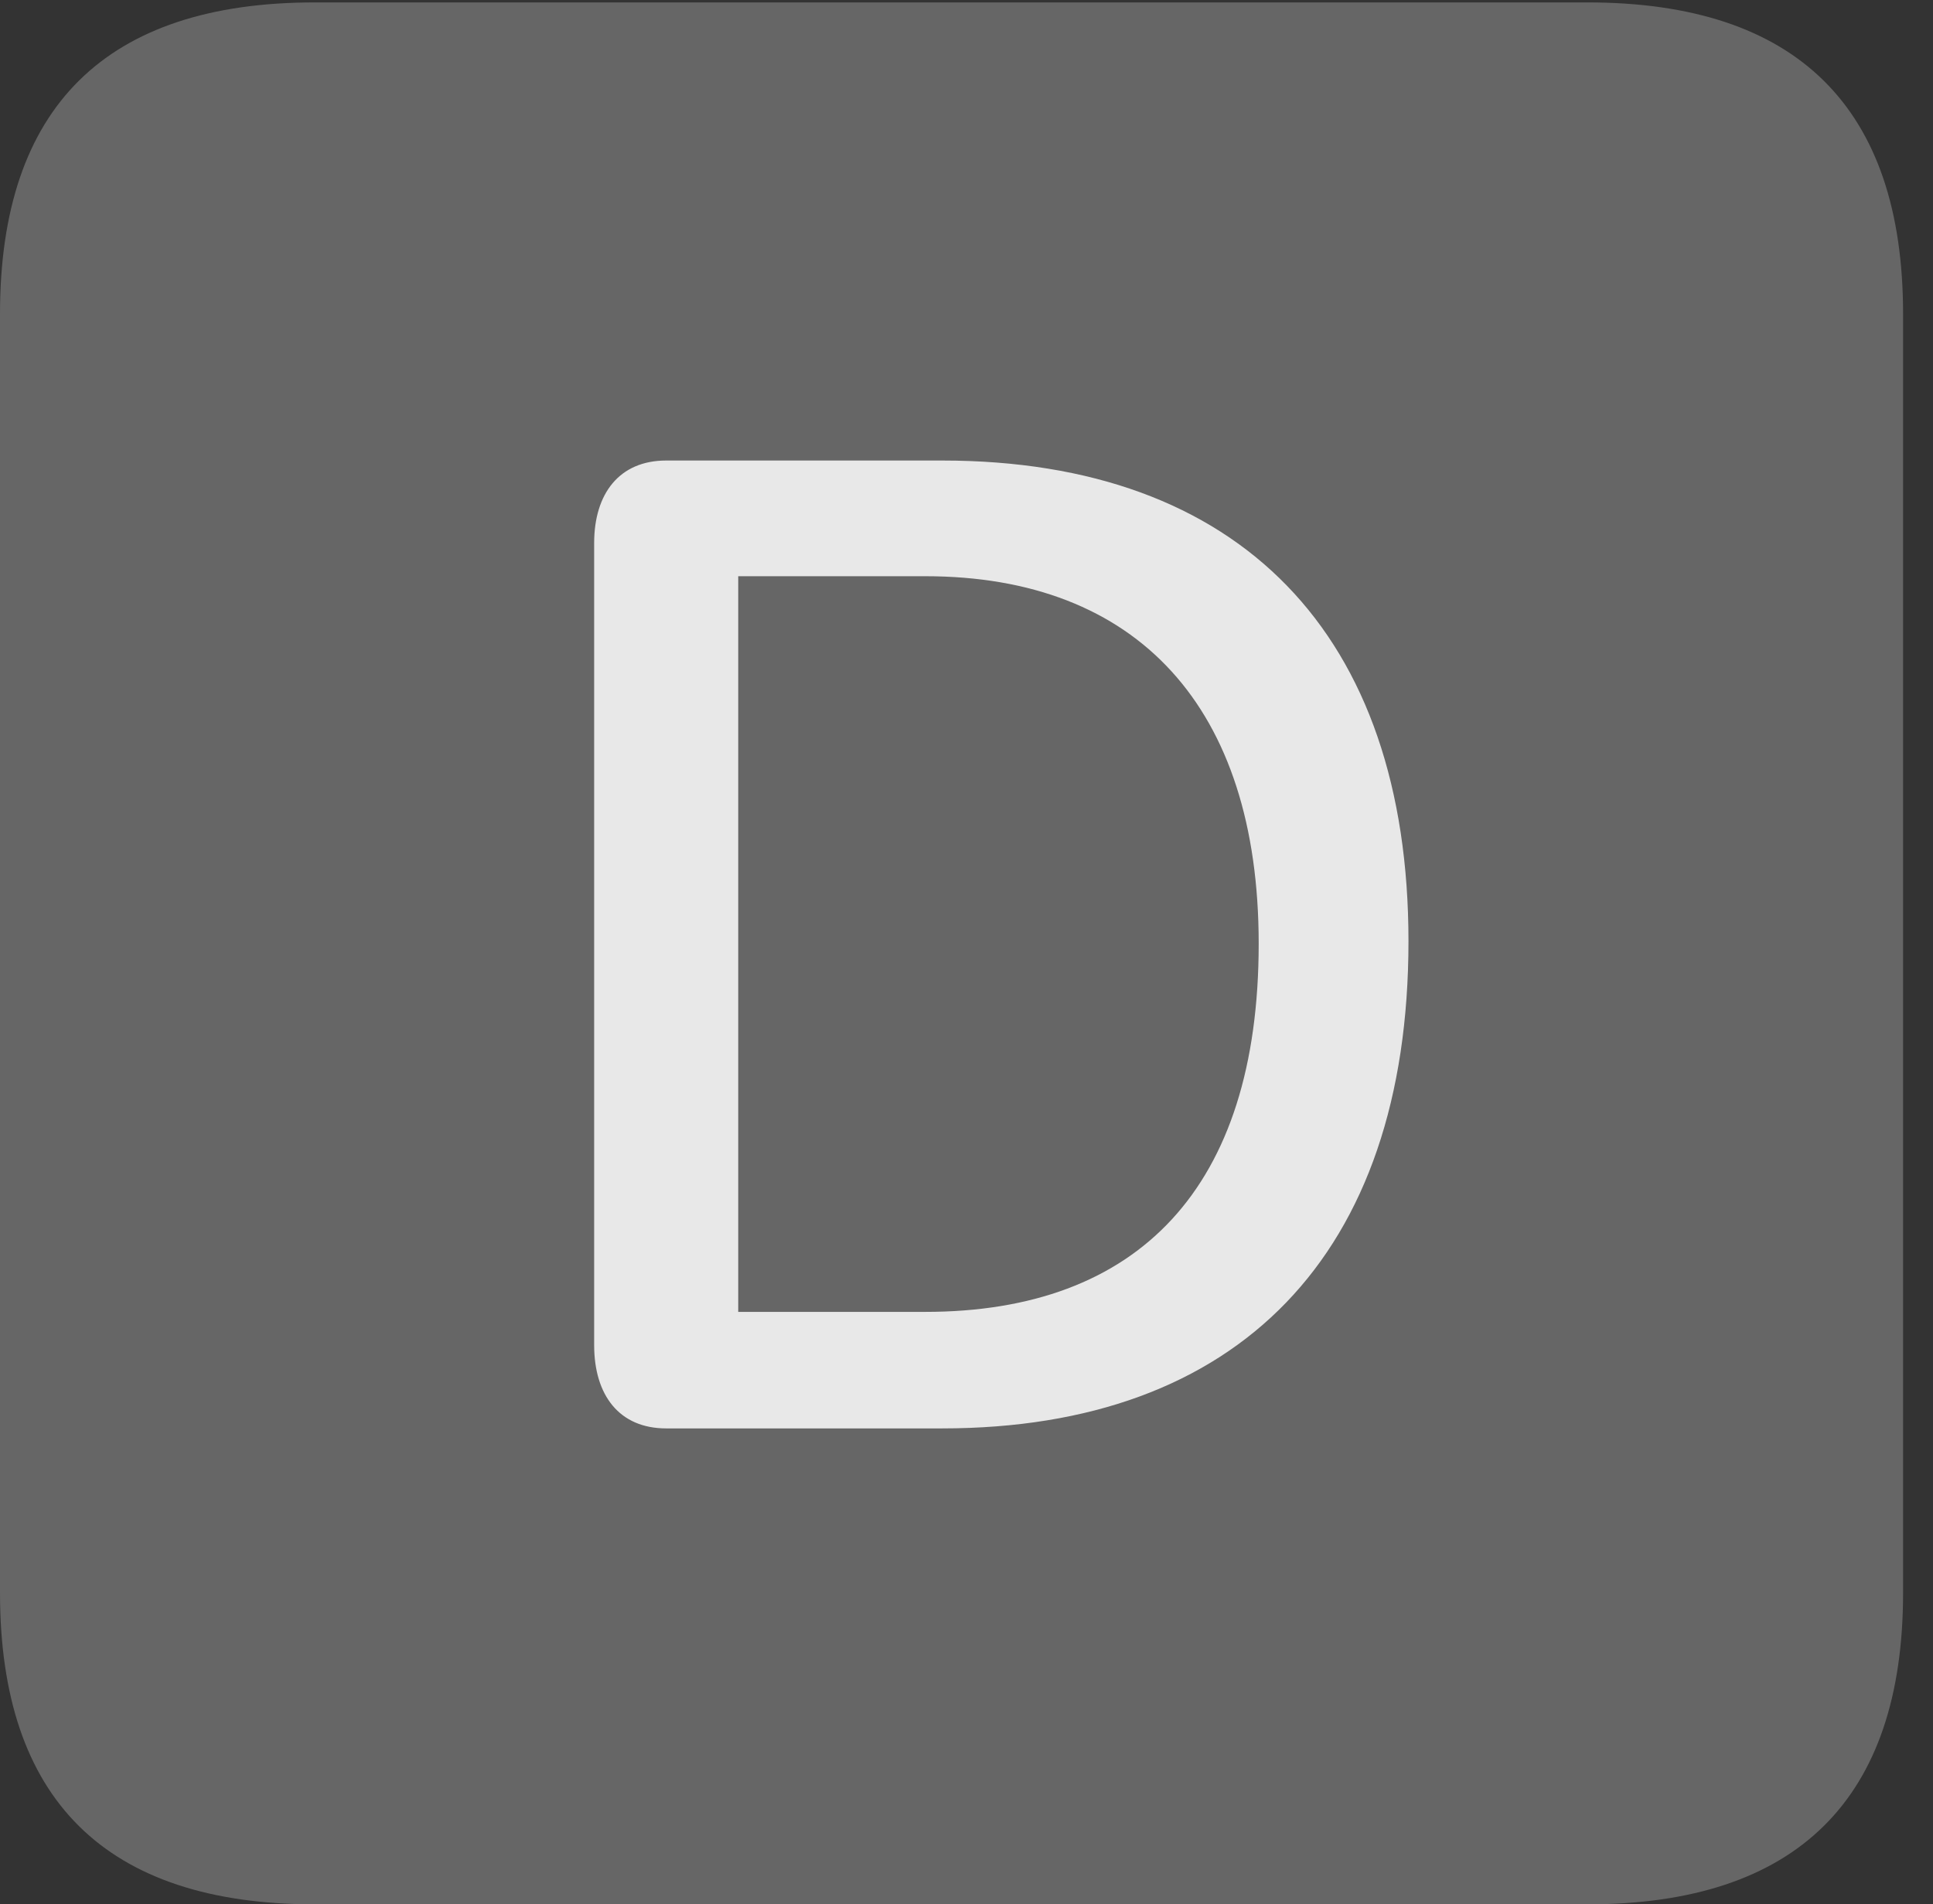 <?xml version="1.0" encoding="UTF-8"?>
<!--Generator: Apple Native CoreSVG 232.5-->
<!DOCTYPE svg
PUBLIC "-//W3C//DTD SVG 1.1//EN"
       "http://www.w3.org/Graphics/SVG/1.1/DTD/svg11.dtd">
<svg version="1.1" xmlns="http://www.w3.org/2000/svg" xmlns:xlink="http://www.w3.org/1999/xlink" width="23.32" height="22.979">
 <rect width="100%" height="100%" fill="#333333" stroke="none"/>
 <g>
  <rect height="22.979" opacity="0" width="23.32" x="0" y="0"/>
  <path d="M3.799 22.979L19.15 22.979C21.68 22.979 22.959 21.709 22.959 19.219L22.959 3.789C22.959 1.299 21.68 0.029 19.15 0.029L3.799 0.029C1.279 0.029 0 1.289 0 3.789L0 19.219C0 21.719 1.279 22.979 3.799 22.979Z" fill="#ffffff" fill-opacity="0.25"/>
  <path d="M8.037 17.236C7.471 17.236 7.168 16.836 7.168 16.23L7.168 6.553C7.168 5.957 7.471 5.557 8.037 5.557L11.367 5.557C14.961 5.557 16.992 7.656 16.992 11.357C16.992 15.146 14.932 17.236 11.367 17.236ZM8.906 15.83L11.162 15.83C13.73 15.83 15.185 14.336 15.185 11.387C15.185 8.535 13.721 6.953 11.162 6.953L8.906 6.953Z" fill="#ffffff" fill-opacity="0.85"/>
 </g>
</svg>
